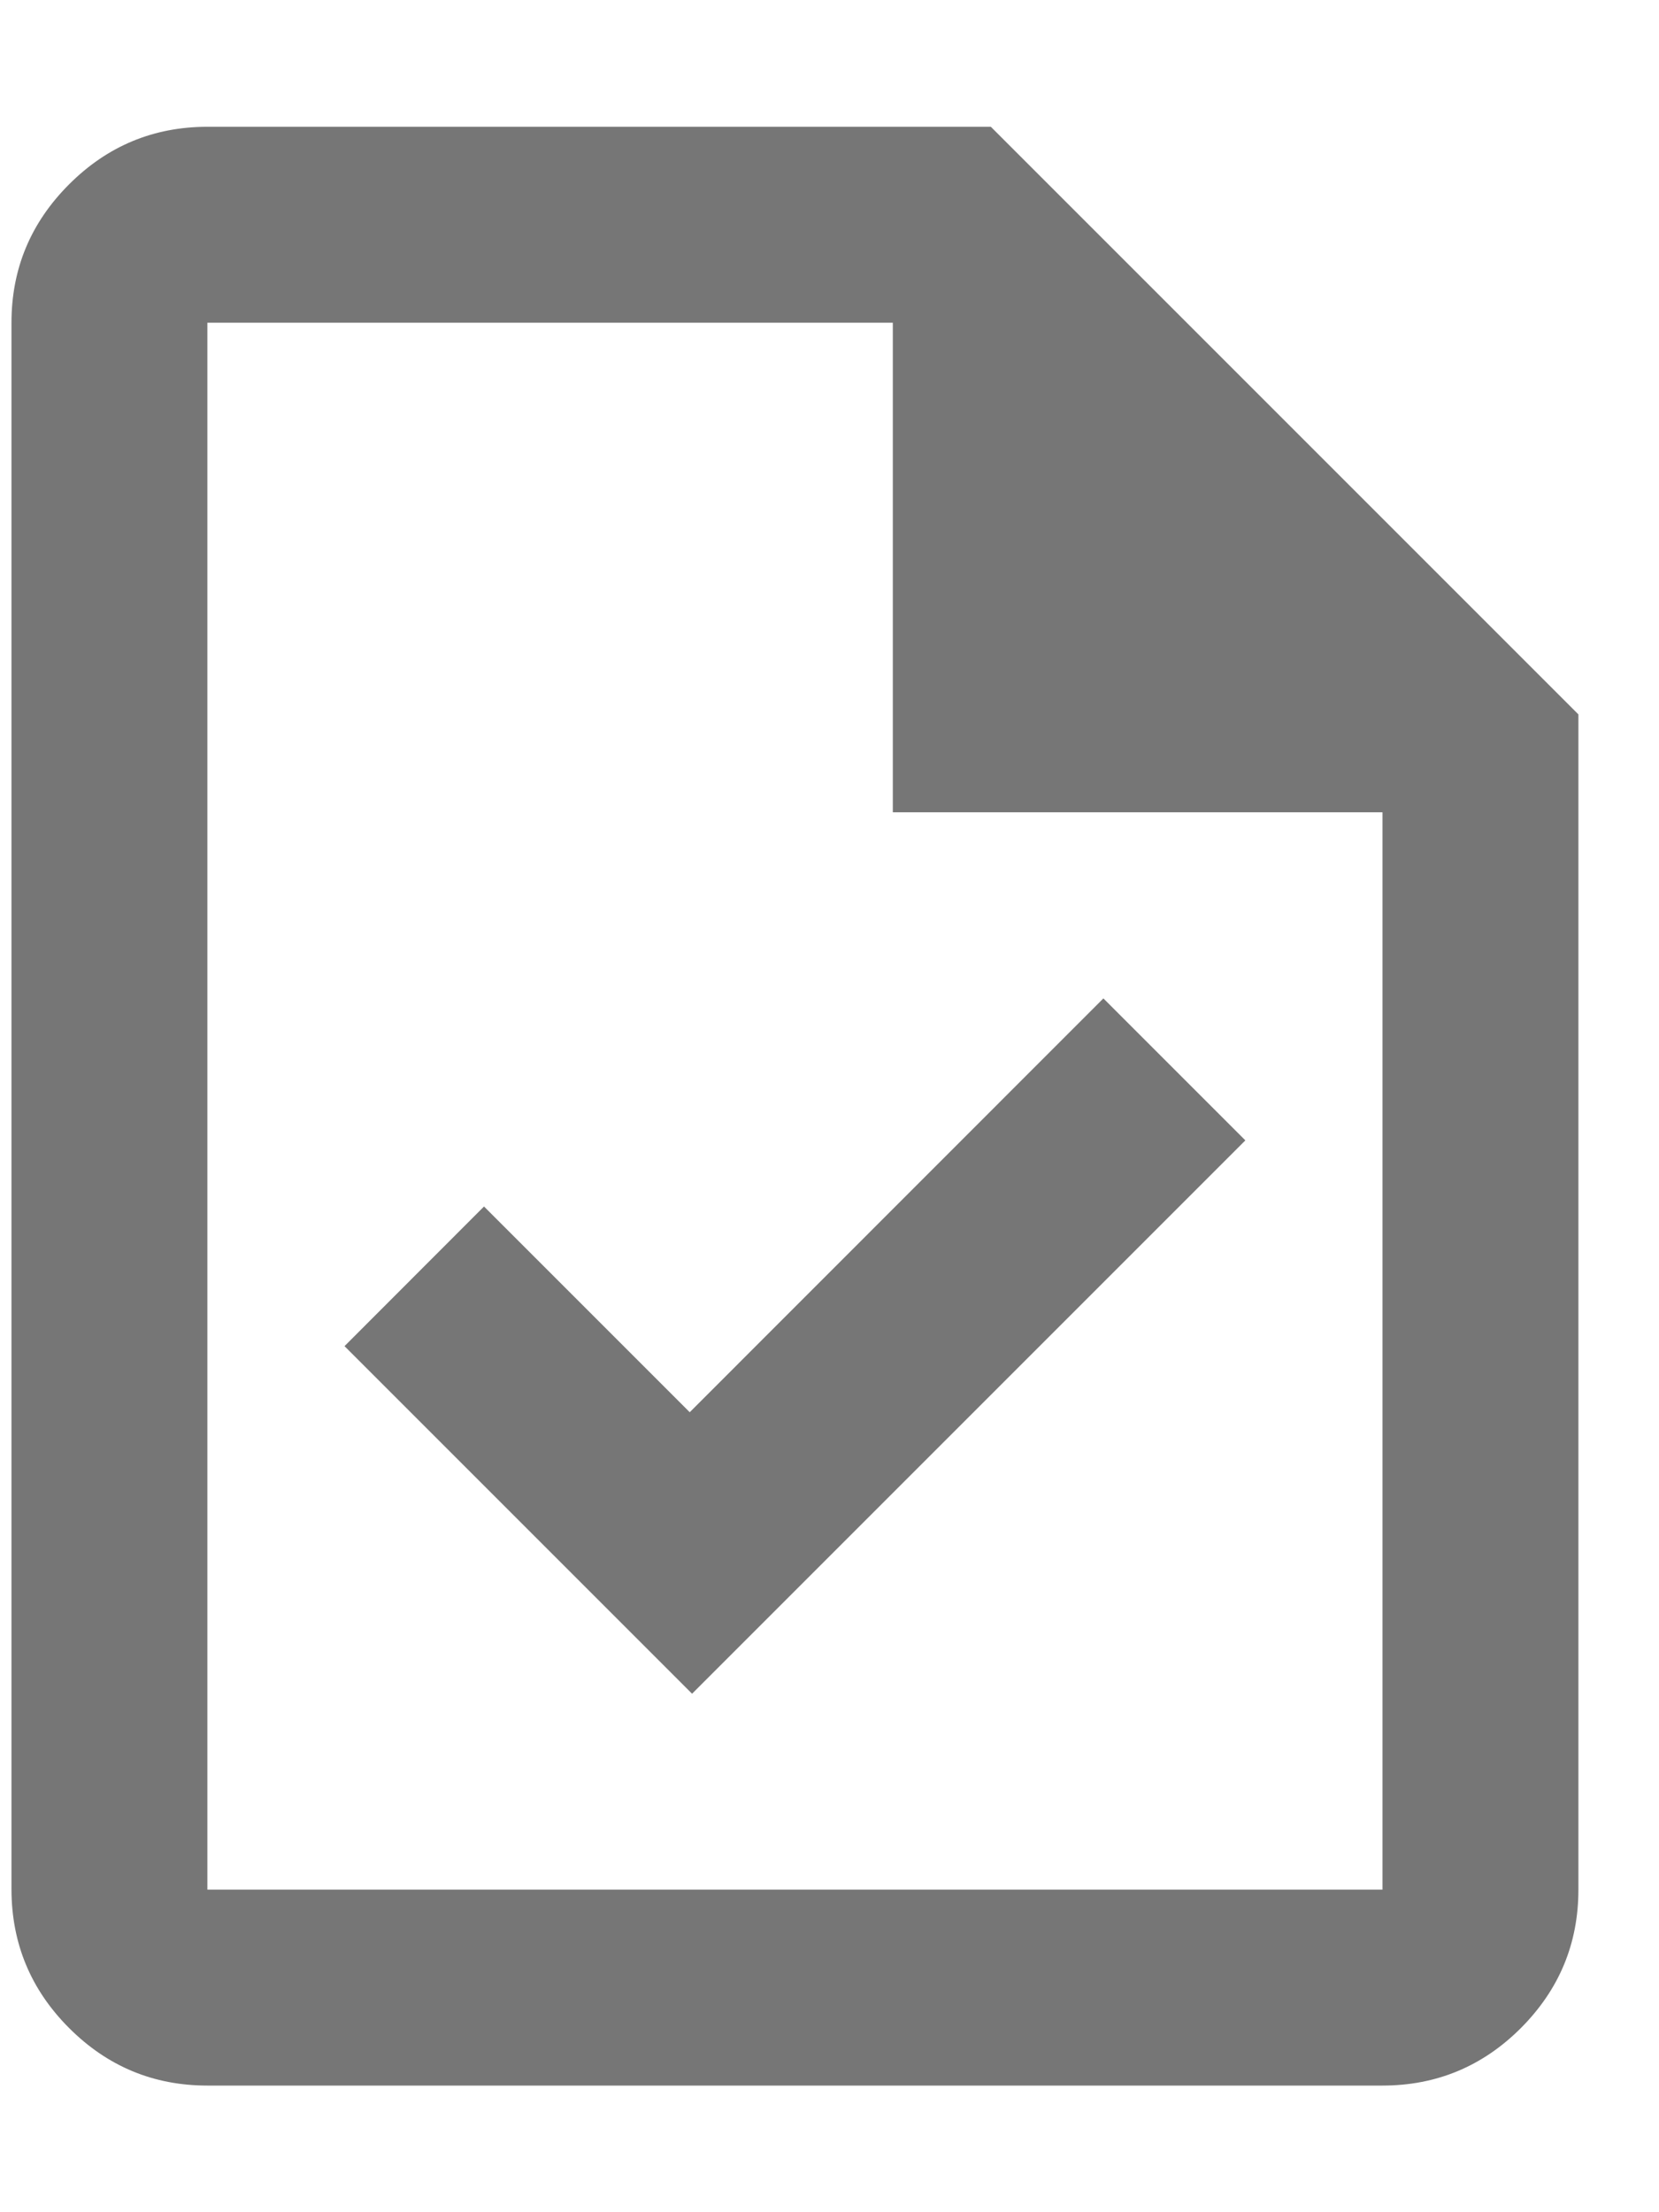 <svg width="12" height="16" viewBox="0 0 12 16" fill="none" xmlns="http://www.w3.org/2000/svg">
<path d="M5.006 12.25L9.008 8.248L7.981 7.221L4.989 10.214L3.501 8.726L2.492 9.736L5.006 12.25ZM1.5 15.084C1.11 15.084 0.777 14.945 0.5 14.668C0.223 14.391 0.084 14.057 0.083 13.667V2.334C0.083 1.944 0.222 1.611 0.5 1.333C0.777 1.056 1.111 0.917 1.5 0.917H7.167L11.417 5.167V13.667C11.417 14.057 11.278 14.39 11.001 14.668C10.724 14.945 10.39 15.084 10 15.084H1.5ZM6.458 5.875V2.334H1.5V13.667H10V5.875H6.458Z" fill="#767676"/>
</svg>
